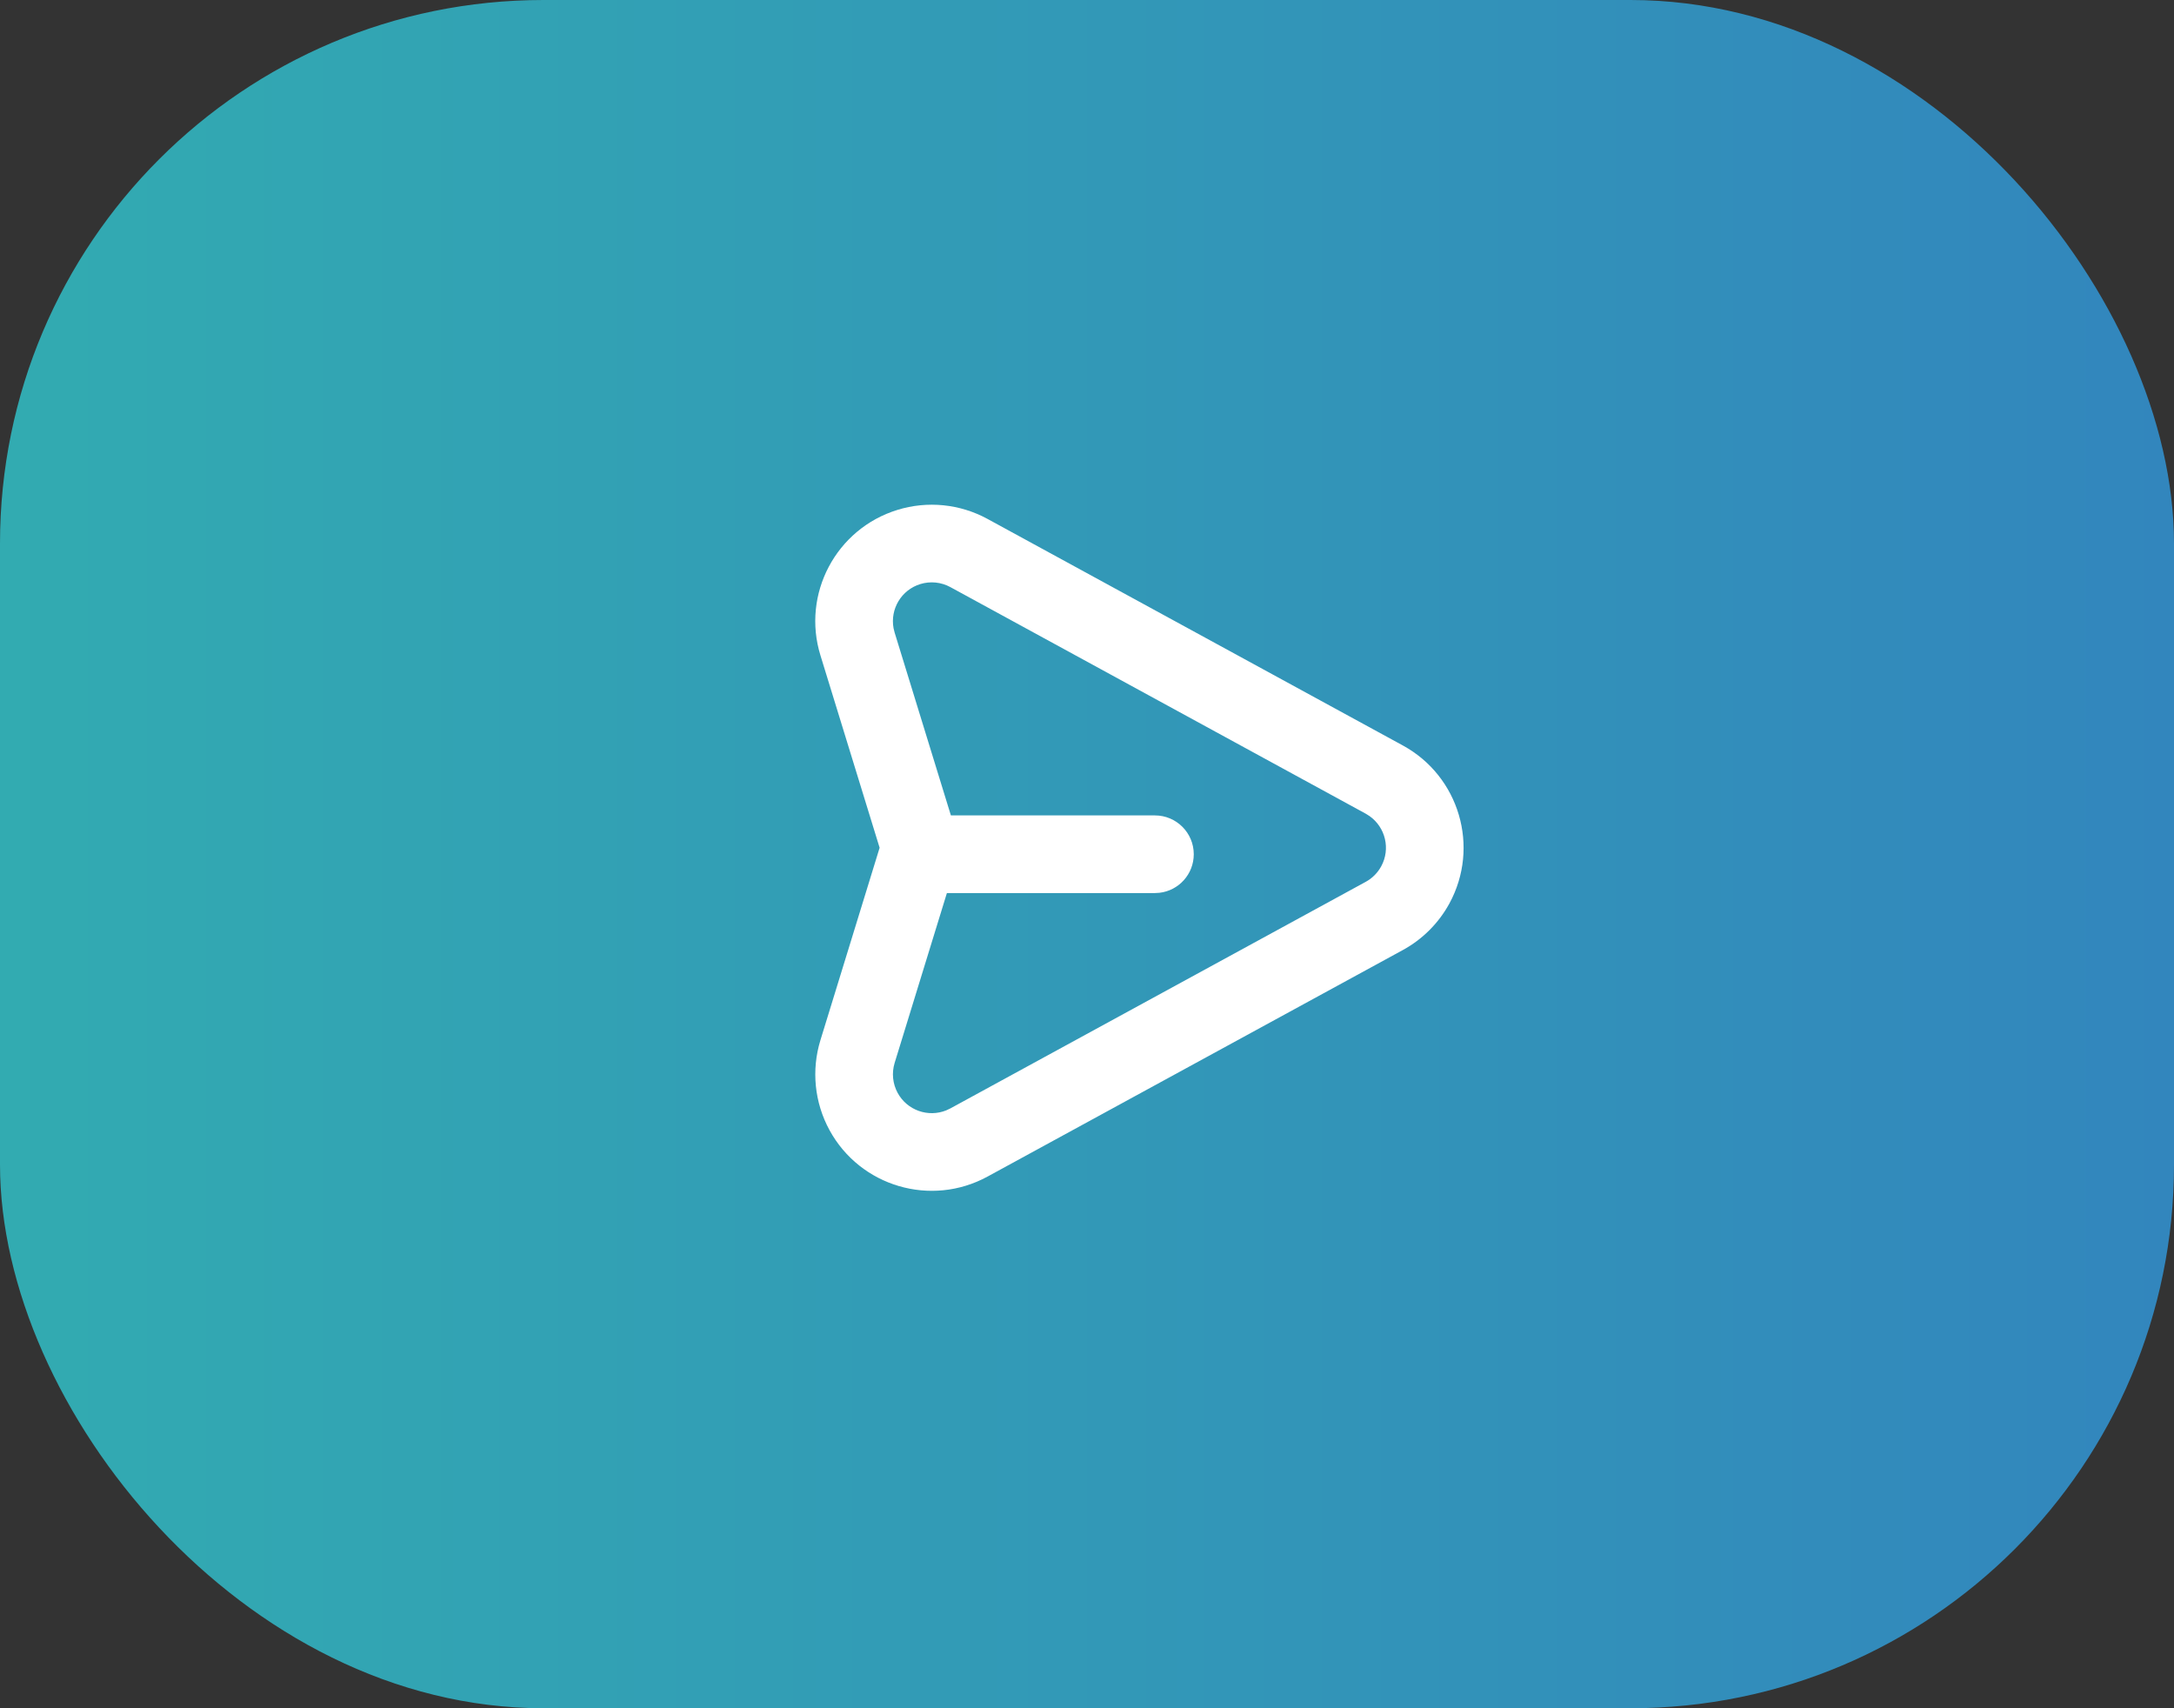 <svg width="56" height="44" viewBox="0 0 56 44" fill="none" xmlns="http://www.w3.org/2000/svg">
<rect x="0" y="0" width="56" height="44" fill="#333333" stroke="none"/>
<rect width="56" height="44" rx="14" fill="url(#paint0_linear_1179_661)"/>
<path fill-rule="evenodd" clip-rule="evenodd" d="M37.334 23.273C37.058 23.778 36.642 24.194 36.137 24.47L25.437 30.306C23.983 31.099 22.16 30.563 21.367 29.109C20.98 28.399 20.896 27.563 21.134 26.79L22.658 21.836L21.134 16.882C20.646 15.299 21.535 13.62 23.119 13.133C23.891 12.895 24.727 12.979 25.437 13.366L36.137 19.202C37.591 19.996 38.127 21.818 37.334 23.273ZM35.578 22.315C35.824 21.865 35.687 21.309 35.278 21.02L35.179 20.958L24.48 15.122C24.243 14.993 23.964 14.965 23.707 15.044C23.216 15.195 22.926 15.688 23.017 16.181L23.045 16.294L24.494 21.003H29.75C30.302 21.003 30.75 21.451 30.75 22.003C30.75 22.516 30.364 22.939 29.867 22.996L29.75 23.003H24.391L23.045 27.378C22.966 27.636 22.994 27.914 23.123 28.151C23.369 28.601 23.91 28.787 24.374 28.6L24.48 28.55L35.179 22.714C35.348 22.622 35.486 22.483 35.578 22.315Z" fill="white"/>
<defs>
<linearGradient id="paint0_linear_1179_661" x1="0" y1="22" x2="56" y2="22" gradientUnits="userSpaceOnUse">
<stop stop-color="#32ABB1"/>
<stop offset="1" stop-color="#3286BD"/>
</linearGradient>
</defs>
</svg>
